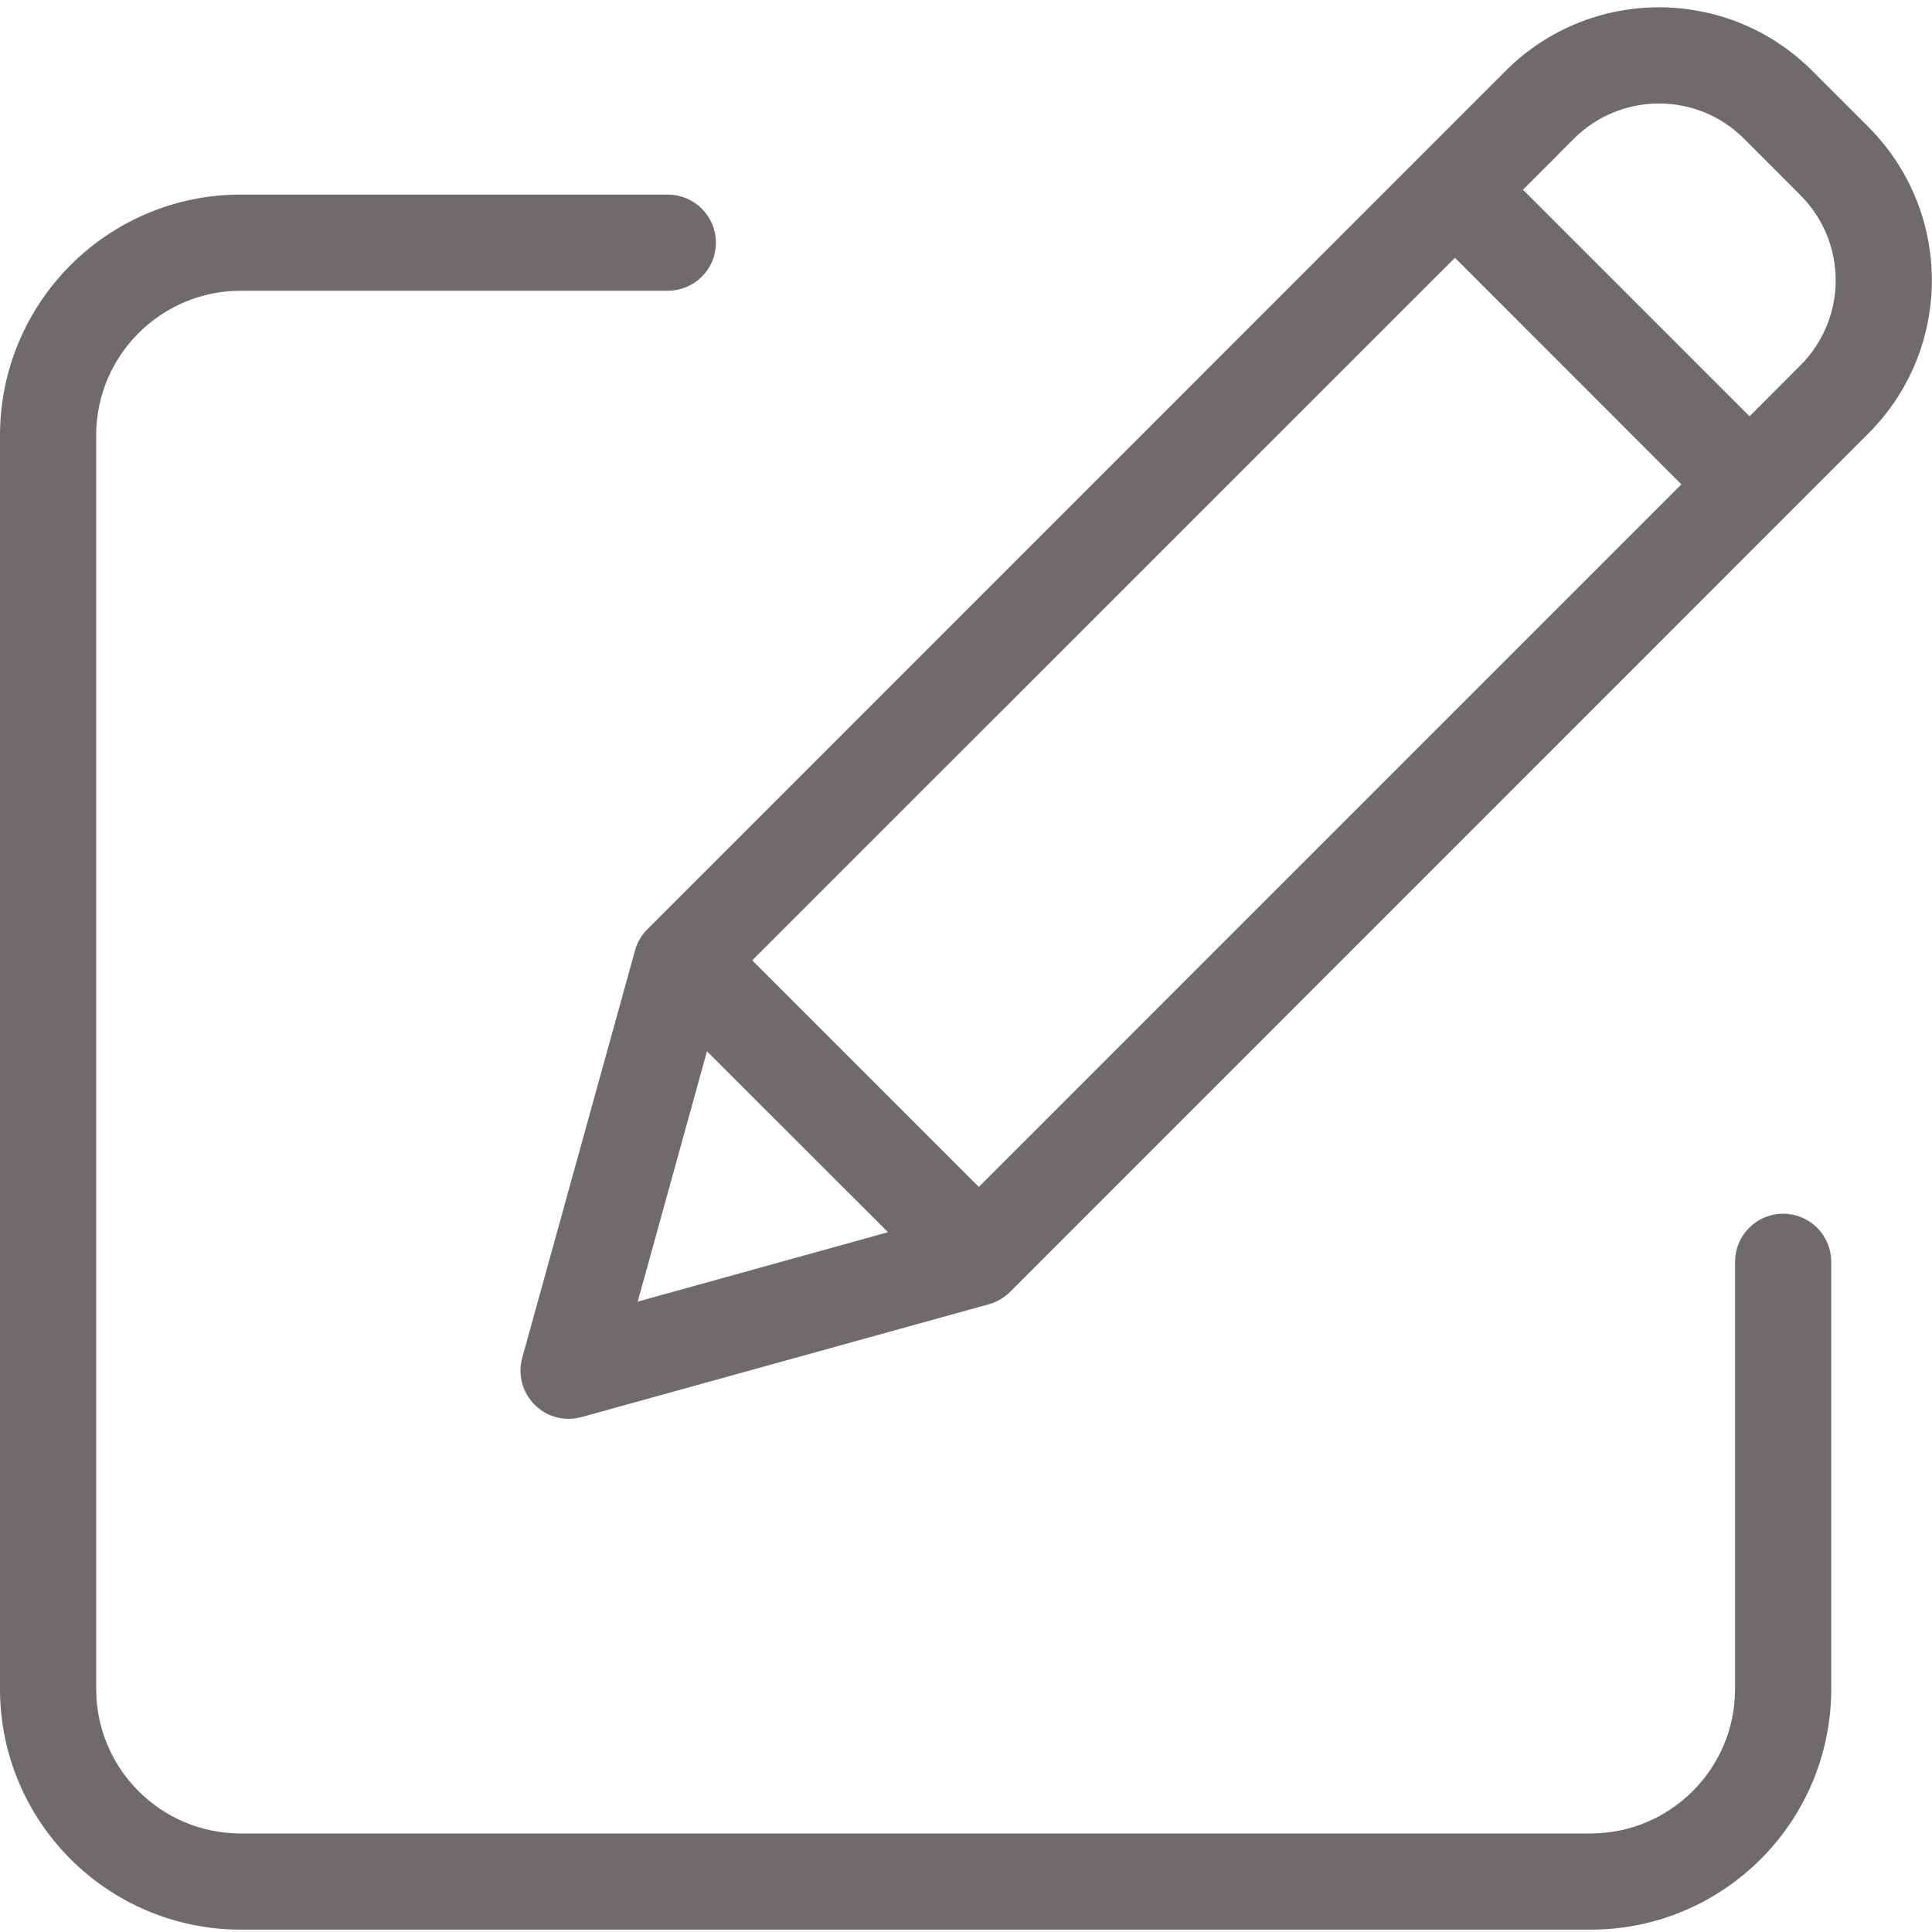 <svg width="14" height="14" viewBox="0 0 14 14" fill="none" xmlns="http://www.w3.org/2000/svg">
<g id="edit (1) 1" clip-path="url(#clip0_820_4442)">
<path id="Vector" d="M11.527 13.486L11.527 13.486C12.215 13.485 12.772 12.928 12.773 12.24V12.24V9.144C12.773 9.062 12.839 8.995 12.921 8.995C13.004 8.995 13.07 9.062 13.07 9.144V12.239C13.069 13.092 12.379 13.782 11.527 13.783H1.744C0.892 13.782 0.201 13.092 0.2 12.24V3.154C0.201 2.302 0.891 1.611 1.743 1.61H4.839C4.921 1.61 4.988 1.677 4.988 1.759C4.988 1.841 4.921 1.907 4.839 1.907L1.743 1.907L1.743 1.907C1.055 1.908 0.498 2.466 0.497 3.153V3.154L0.497 12.24L0.497 12.24C0.498 12.928 1.055 13.485 1.743 13.486H1.743H11.527Z" fill="#6F6B6B" stroke="#6F6B6B" stroke-width="0.4"/>
<path id="Vector_2" d="M13.131 0.512C12.518 -0.1 11.525 -0.1 10.912 0.512L4.692 6.733C4.649 6.775 4.618 6.828 4.602 6.886L3.784 9.84C3.751 9.961 3.785 10.09 3.874 10.179C3.962 10.268 4.092 10.302 4.213 10.269L7.166 9.451C7.224 9.435 7.277 9.404 7.32 9.361L13.54 3.14C14.152 2.527 14.152 1.535 13.54 0.921L13.131 0.512ZM5.451 6.959L10.543 1.868L12.184 3.51L7.093 8.601L5.451 6.959ZM5.123 7.618L6.435 8.929L4.621 9.432L5.123 7.618ZM13.047 2.647L12.678 3.017L11.036 1.375L11.405 1.005C11.746 0.665 12.298 0.665 12.638 1.005L13.047 1.415C13.387 1.755 13.387 2.307 13.047 2.647V2.647Z" fill="#6F6B6B"/>
</g>
<defs>
<clipPath id="clip0_820_4442">
<rect width="14" height="14" fill="white"/>
</clipPath>
</defs>
</svg>
